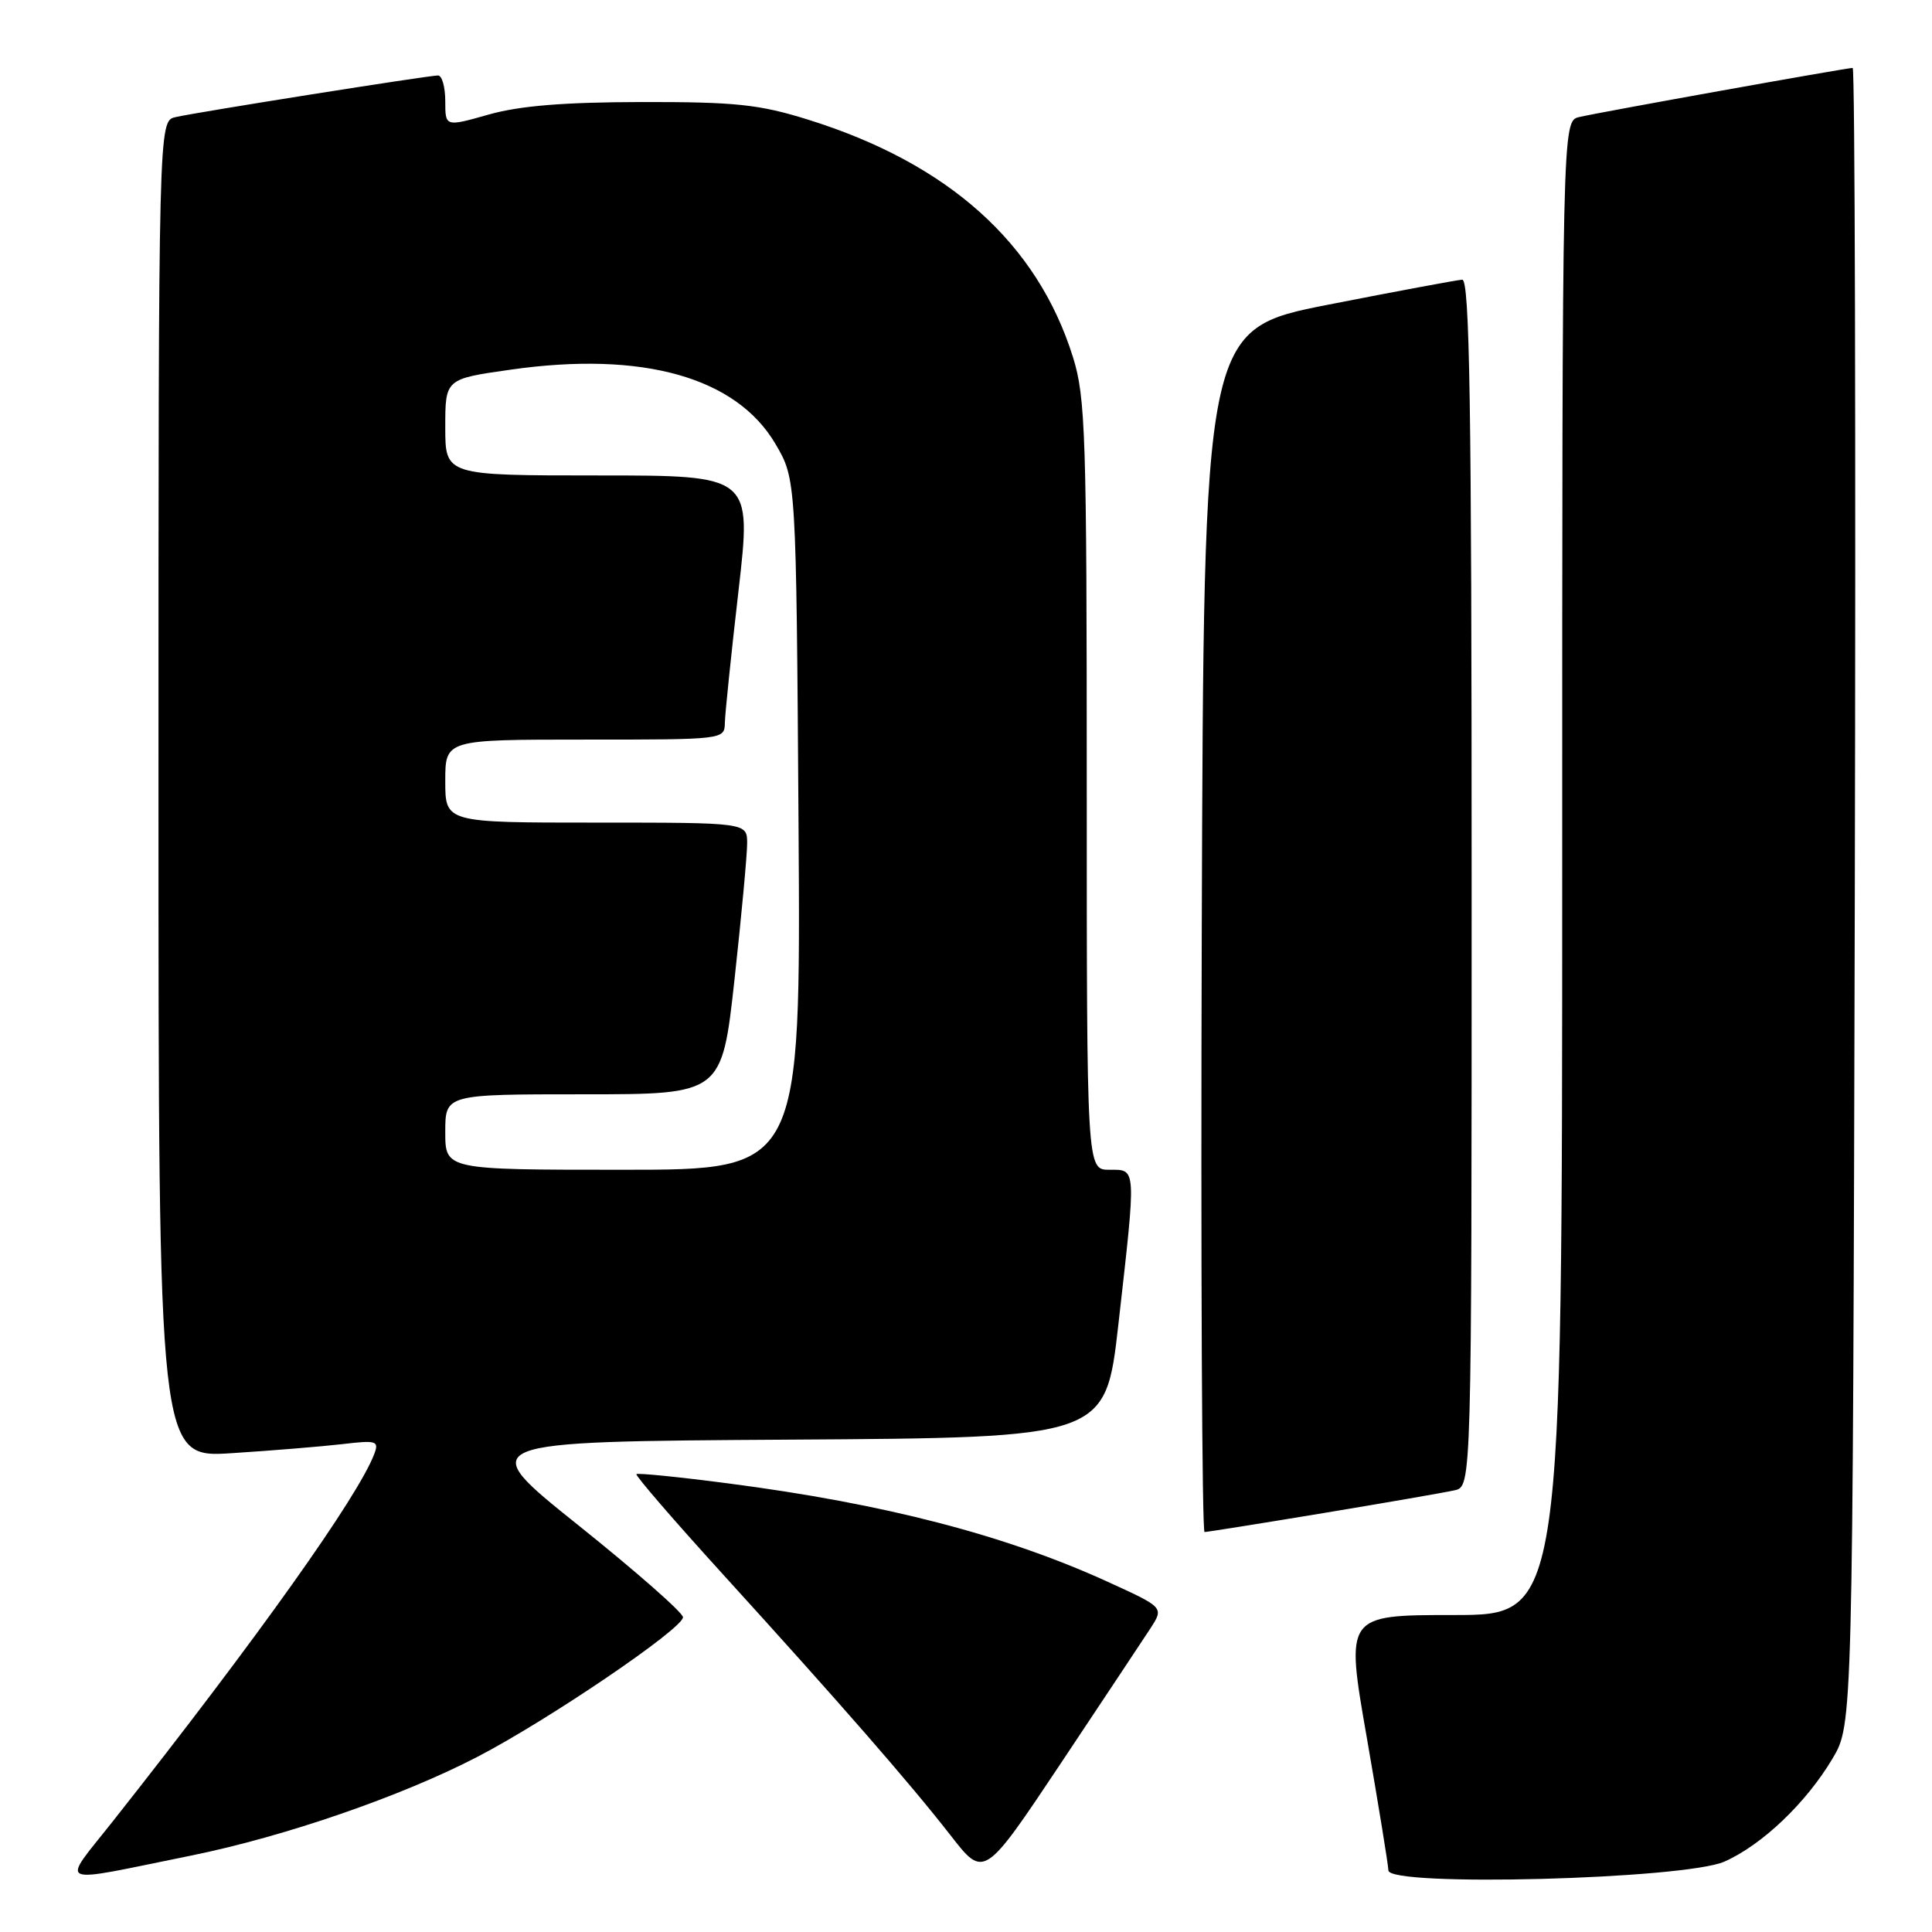 <?xml version="1.0" encoding="UTF-8" standalone="no"?>
<!DOCTYPE svg PUBLIC "-//W3C//DTD SVG 1.1//EN" "http://www.w3.org/Graphics/SVG/1.1/DTD/svg11.dtd" >
<svg xmlns="http://www.w3.org/2000/svg" xmlns:xlink="http://www.w3.org/1999/xlink" version="1.1" viewBox="0 0 256 256">
 <g >
 <path fill="currentColor"
d=" M 25.34 245.87 C 37.70 243.36 53.18 238.02 63.24 232.80 C 72.63 227.93 90.50 215.80 90.50 214.29 C 90.50 213.69 84.26 208.21 76.64 202.11 C 62.78 191.02 62.78 191.02 104.63 190.76 C 146.49 190.50 146.49 190.50 148.19 175.50 C 150.58 154.40 150.61 155.00 147.00 155.00 C 144.00 155.00 144.00 155.00 144.00 104.09 C 144.00 57.63 143.84 52.67 142.18 47.34 C 137.45 32.20 125.64 21.63 107.00 15.83 C 100.58 13.83 97.42 13.50 85.00 13.52 C 74.67 13.54 68.85 14.02 64.75 15.18 C 59.00 16.81 59.00 16.81 59.00 13.41 C 59.00 11.53 58.57 10.00 58.04 10.00 C 56.77 10.00 26.11 14.86 23.25 15.52 C 21.00 16.04 21.00 16.04 21.00 104.61 C 21.00 193.19 21.00 193.19 30.75 192.55 C 36.11 192.21 42.71 191.66 45.40 191.35 C 49.88 190.82 50.24 190.93 49.60 192.64 C 47.49 198.26 34.12 217.06 15.03 241.23 C 8.02 250.11 6.90 249.61 25.34 245.87 Z  M 152.45 215.75 C 154.23 212.99 154.23 212.99 146.72 209.57 C 133.18 203.40 117.23 199.26 96.58 196.57 C 90.02 195.71 84.51 195.16 84.33 195.33 C 84.16 195.51 89.30 201.47 95.77 208.58 C 111.37 225.73 120.56 236.27 125.96 243.20 C 130.39 248.90 130.39 248.90 140.53 233.70 C 146.10 225.34 151.46 217.26 152.45 215.75 Z  M 228.50 246.67 C 233.49 244.46 239.34 238.88 242.83 233.00 C 245.50 228.50 245.50 228.50 245.77 118.75 C 245.91 58.39 245.79 9.00 245.49 9.00 C 244.67 9.00 211.85 14.89 209.25 15.51 C 207.00 16.04 207.00 16.04 207.00 115.02 C 207.00 214.00 207.00 214.00 192.64 214.00 C 178.27 214.00 178.27 214.00 181.11 230.25 C 182.66 239.19 183.95 247.10 183.97 247.84 C 184.02 250.05 223.17 249.02 228.50 246.67 Z  M 175.36 200.49 C 183.69 199.11 191.51 197.75 192.75 197.47 C 195.00 196.96 195.00 196.96 195.00 116.98 C 195.00 53.63 194.74 37.01 193.75 37.06 C 193.06 37.10 185.07 38.59 176.00 40.37 C 159.50 43.62 159.50 43.62 159.24 123.31 C 159.10 167.14 159.27 203.00 159.61 203.00 C 159.95 203.00 167.04 201.87 175.36 200.49 Z  M 59.00 150.00 C 59.00 145.00 59.00 145.00 77.33 145.00 C 95.65 145.00 95.65 145.00 97.33 129.75 C 98.25 121.36 99.00 113.26 99.00 111.75 C 99.00 109.00 99.00 109.00 79.00 109.00 C 59.00 109.00 59.00 109.00 59.00 103.50 C 59.00 98.00 59.00 98.00 77.50 98.00 C 96.00 98.00 96.00 98.00 96.05 95.75 C 96.08 94.51 96.89 86.64 97.86 78.25 C 99.61 63.00 99.61 63.00 79.31 63.00 C 59.00 63.00 59.00 63.00 59.00 56.60 C 59.00 50.21 59.00 50.21 67.68 48.98 C 85.15 46.49 97.55 49.98 102.75 58.82 C 105.50 63.50 105.50 63.50 105.81 109.25 C 106.11 155.00 106.11 155.00 82.56 155.00 C 59.00 155.00 59.00 155.00 59.00 150.00 Z "/>
</g>
</svg>